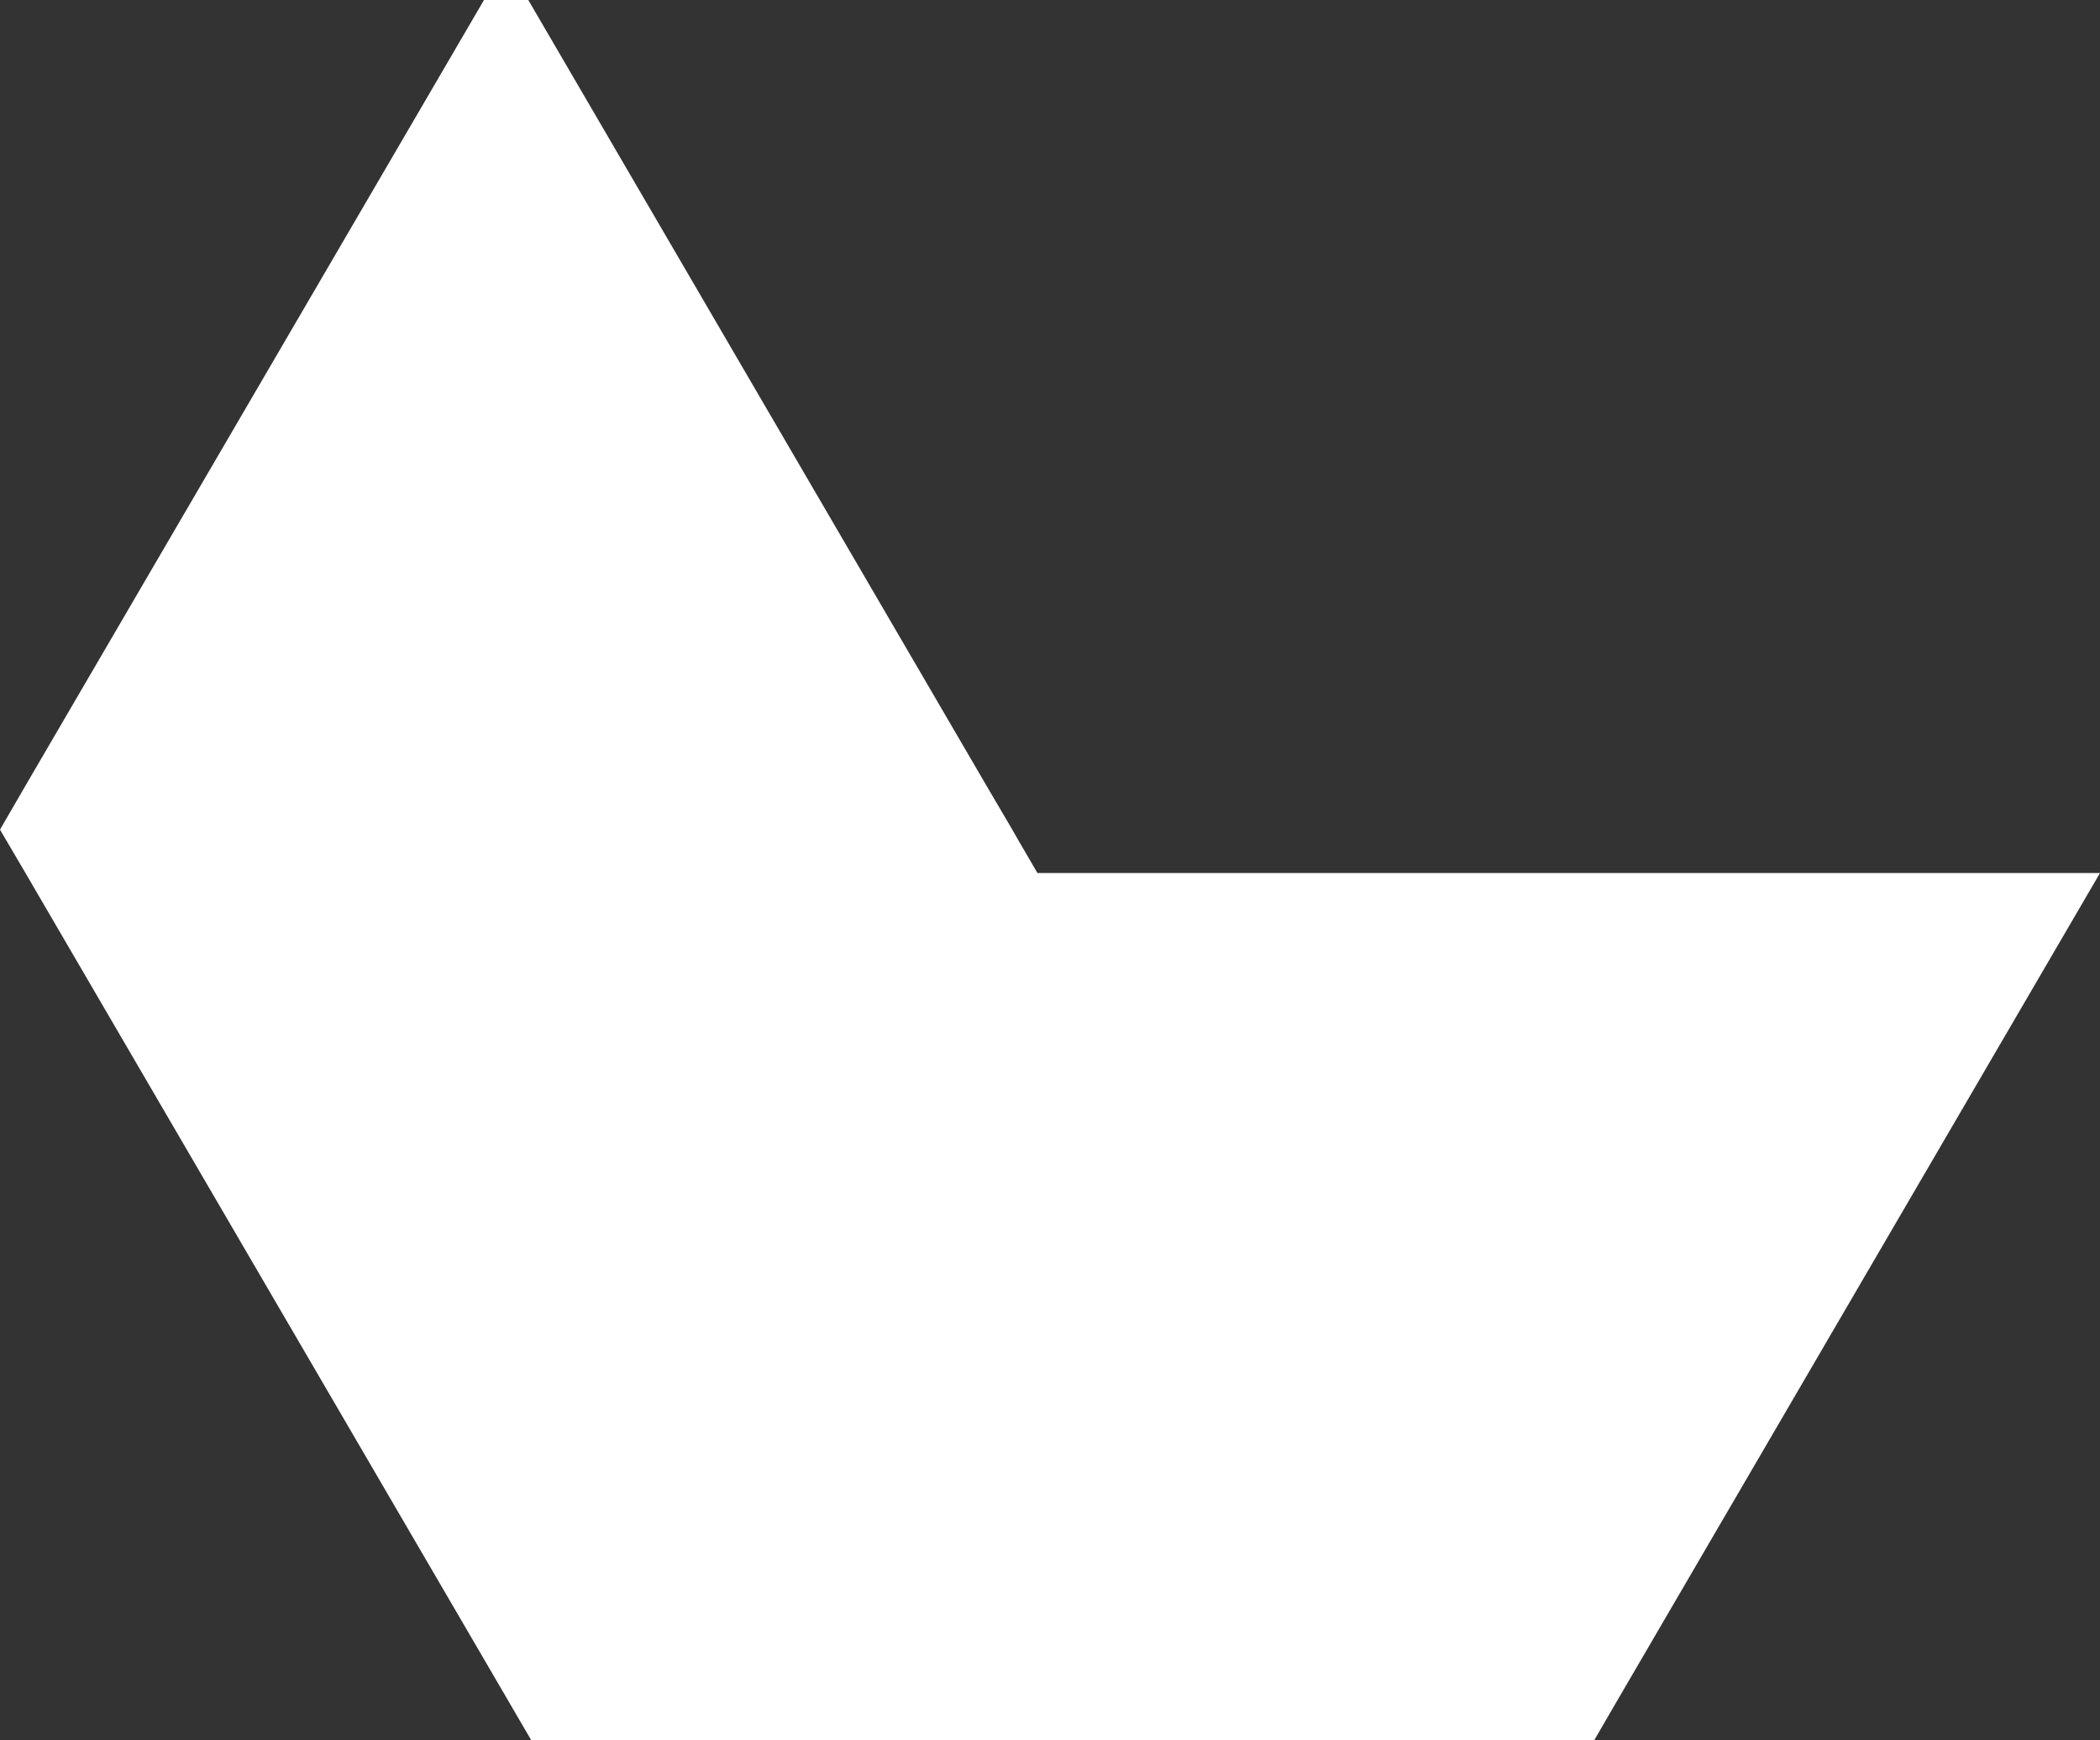 <svg width="719" height="596" viewBox="0 0 719 596" fill="none" xmlns="http://www.w3.org/2000/svg">
<rect x="0" y="0" width="719" height="596" fill="#333333" stroke="none"/>
<g style="mix-blend-mode:screen">
<path d="M181.901 596L8.724 298.989L0 284.132L8.606 269.274L173.296 -13L337.867 269.274L346.592 284.132L348.948 288.257L355.198 298.989H719L554.31 581.379L545.823 596H181.901Z" fill="white"/>
</g>
</svg>

